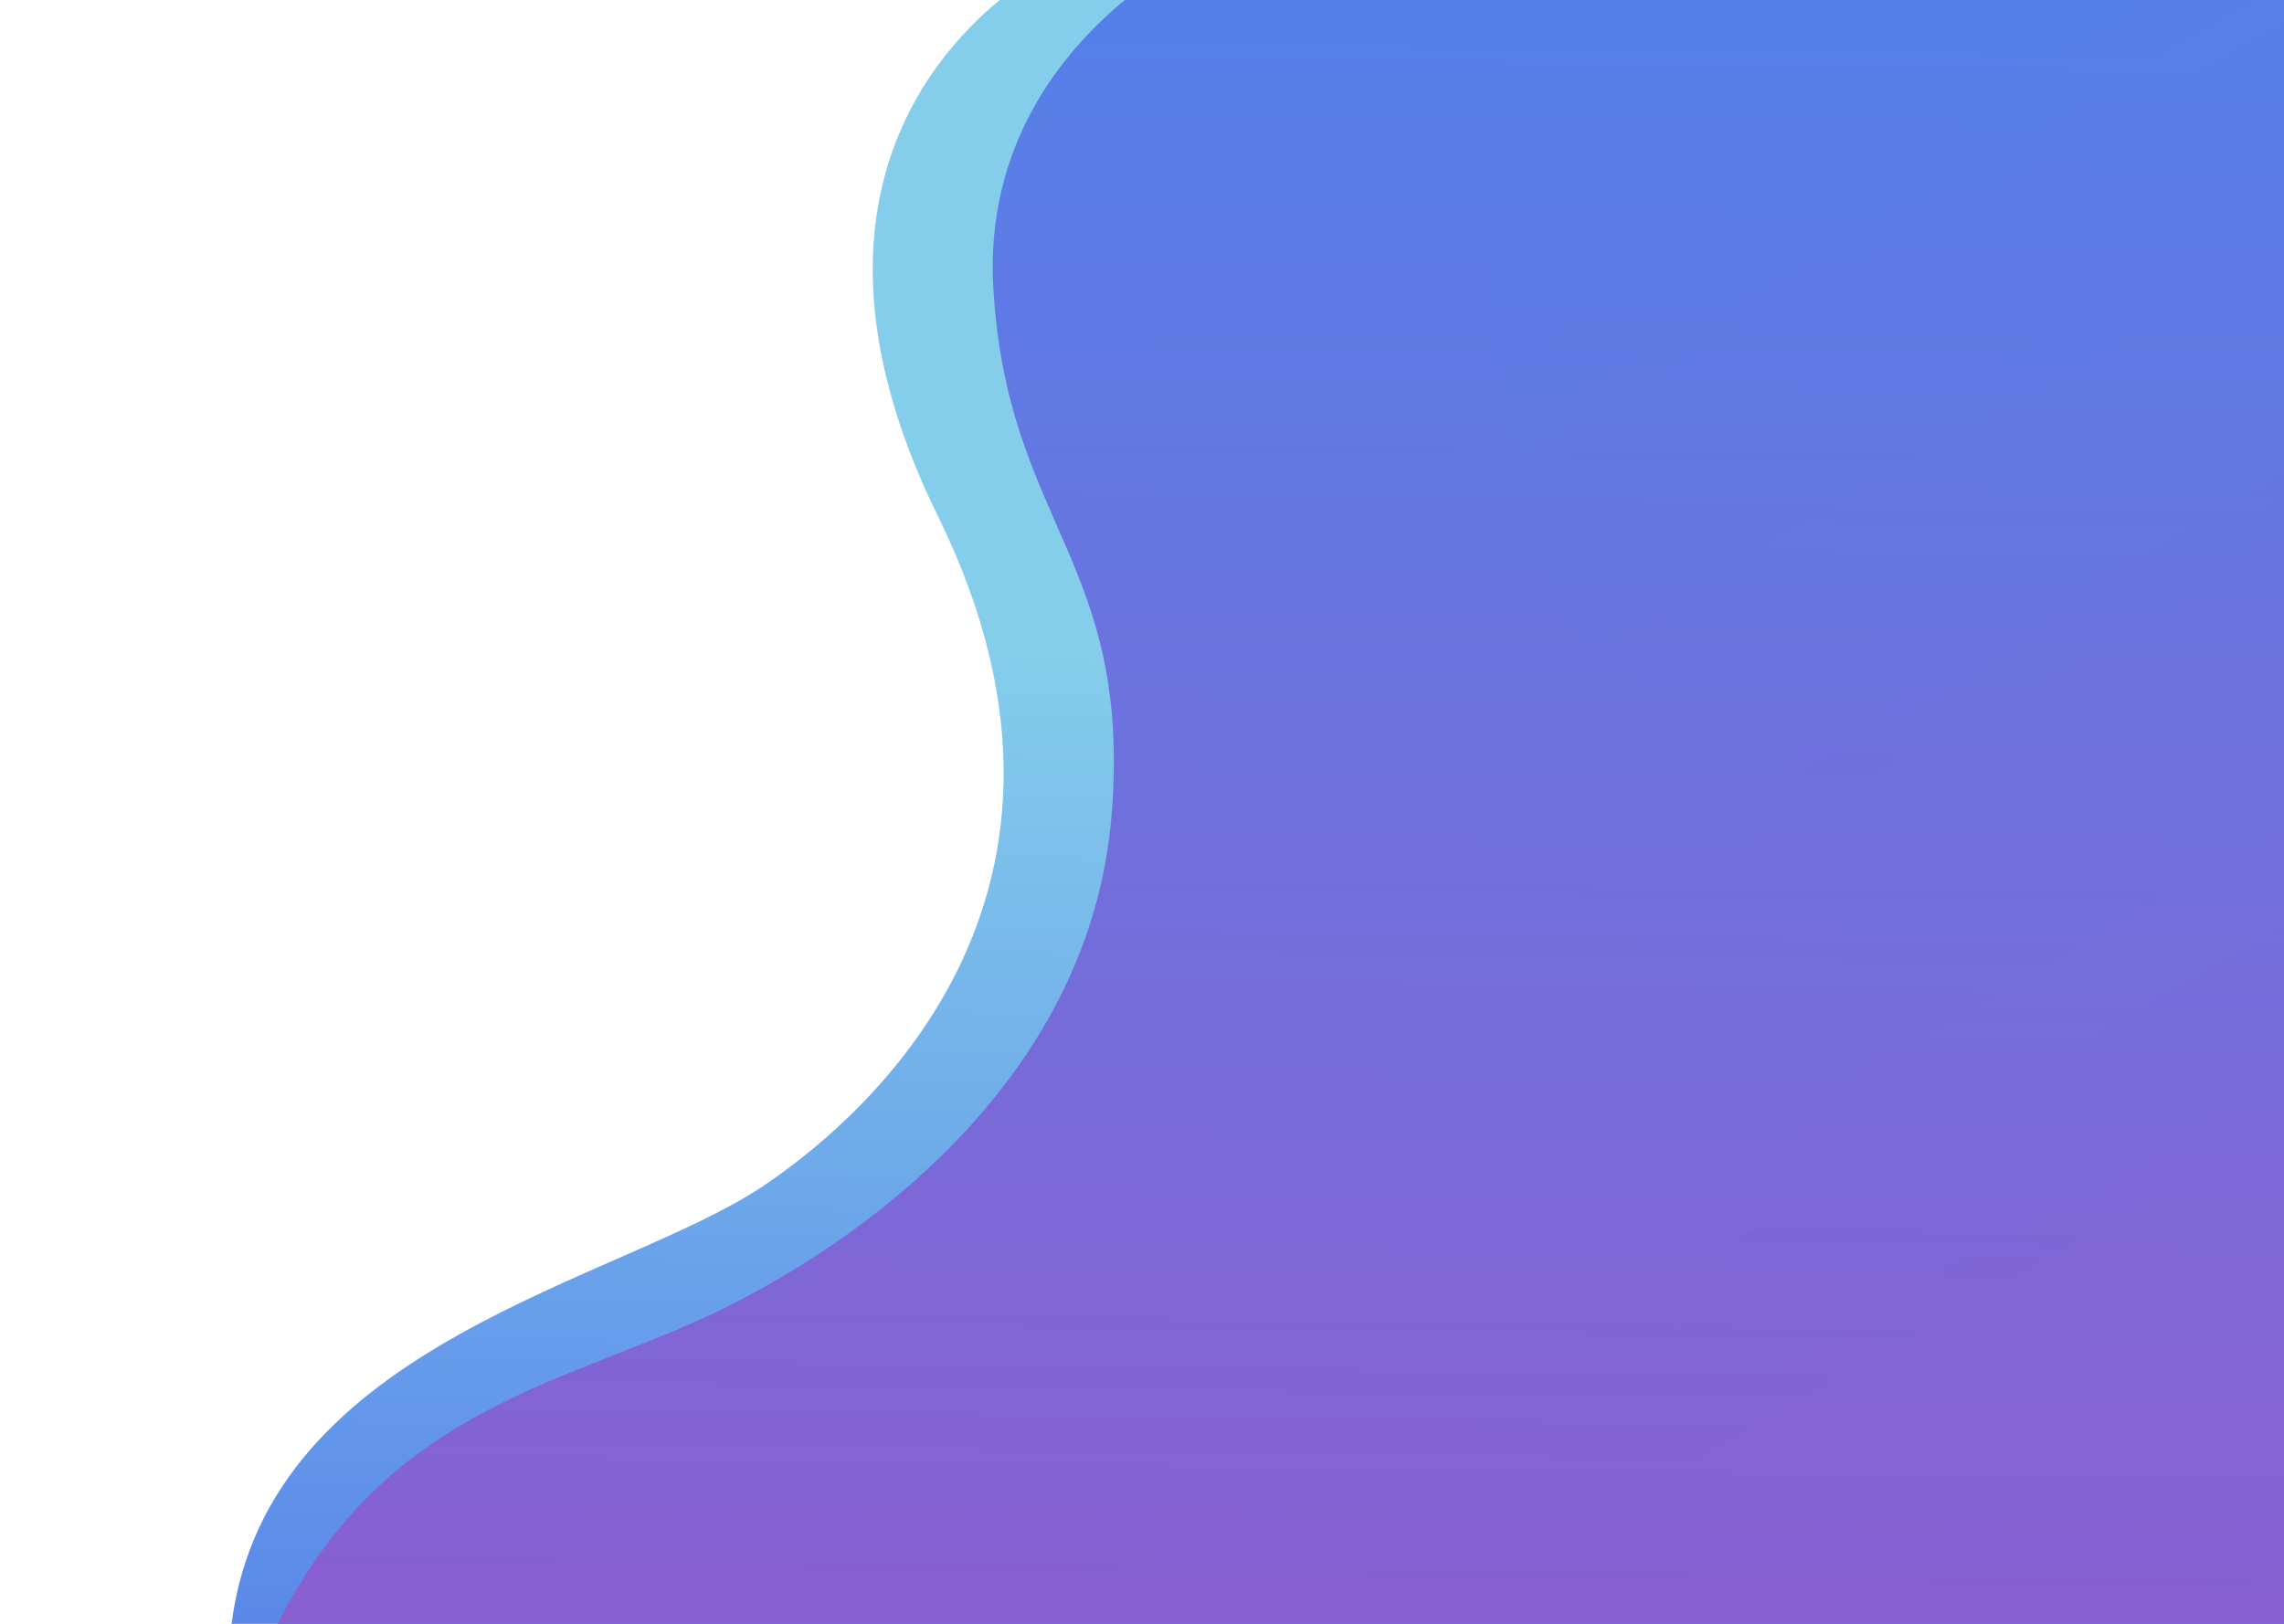 <?xml version="1.0" encoding="UTF-8" standalone="no"?>
<svg
   xmlns:dc="http://purl.org/dc/elements/1.1/"
   xmlns:cc="http://creativecommons.org/ns#"
   xmlns:rdf="http://www.w3.org/1999/02/22-rdf-syntax-ns#"
   xmlns:svg="http://www.w3.org/2000/svg"
   xmlns="http://www.w3.org/2000/svg"
   xmlns:xlink="http://www.w3.org/1999/xlink"
   xmlns:sodipodi="http://sodipodi.sourceforge.net/DTD/sodipodi-0.dtd"
   xmlns:inkscape="http://www.inkscape.org/namespaces/inkscape"
   width="1440"
   height="1024"
   viewBox="0 0 381 270.933"
   version="1.1"
   id="svg2631"
   inkscape:version="1.0.1 (c497b03c, 2020-09-10)"
   sodipodi:docname="bg.svg">
  <defs
     id="defs2625">
    <linearGradient
       inkscape:collect="always"
       id="linearGradient3573">
      <stop
         style="stop-color:#5680e9;stop-opacity:1"
         offset="0"
         id="stop3569" />
      <stop
         style="stop-color:#8860d0;stop-opacity:1"
         offset="1"
         id="stop3571" />
    </linearGradient>
    <linearGradient
       inkscape:collect="always"
       id="linearGradient3562">
      <stop
         style="stop-color:#5680e9;stop-opacity:1;"
         offset="0"
         id="stop3558" />
      <stop
         style="stop-color:#8860d0;stop-opacity:1"
         offset="1"
         id="stop3560" />
    </linearGradient>
    <linearGradient
       inkscape:collect="always"
       id="linearGradient3551">
      <stop
         style="stop-color:#84ceeb;stop-opacity:1"
         offset="0"
         id="stop3547" />
      <stop
         style="stop-color:#5680e9;stop-opacity:1"
         offset="1"
         id="stop3549" />
    </linearGradient>
    <linearGradient
       inkscape:collect="always"
       xlink:href="#linearGradient3551"
       id="linearGradient3553"
       x1="182.626"
       y1="108.445"
       x2="177.347"
       y2="294.216"
       gradientUnits="userSpaceOnUse"
       gradientTransform="translate(0.529)" />
    <linearGradient
       inkscape:collect="always"
       xlink:href="#linearGradient3562"
       id="linearGradient3564"
       x1="221.113"
       y1="5.522"
       x2="217.746"
       y2="265.602"
       gradientUnits="userSpaceOnUse"
       gradientTransform="translate(0.529)" />
    <linearGradient
       inkscape:collect="always"
       xlink:href="#linearGradient3573"
       id="linearGradient3575"
       x1="265.246"
       y1="27.584"
       x2="369.741"
       y2="209.978"
       gradientUnits="userSpaceOnUse"
       gradientTransform="translate(0.529)" />
  </defs>
  <sodipodi:namedview
     id="base"
     pagecolor="#ffffff"
     bordercolor="#666666"
     borderopacity="1.0"
     inkscape:pageopacity="0.0"
     inkscape:pageshadow="2"
     inkscape:zoom="0.41"
     inkscape:cx="783.26287"
     inkscape:cy="467.50489"
     inkscape:document-units="mm"
     inkscape:current-layer="layer6"
     inkscape:document-rotation="0"
     showgrid="false"
     units="px"
     inkscape:window-width="1252"
     inkscape:window-height="855"
     inkscape:window-x="17"
     inkscape:window-y="23"
     inkscape:window-maximized="0" />
  <g
     inkscape:groupmode="layer"
     id="layer4"
     inkscape:label="Layer 2"
     style="display:inline">
    <path
       id="path3545"
       style="fill:url(#linearGradient3553);fill-opacity:1;stroke:none;stroke-width:0.265px;stroke-linecap:butt;stroke-linejoin:miter;stroke-opacity:1"
       d="M 166.765,0 C 153.783,10.681 132.465,37.304 156.464,86.13 189.115,152.557 139.522,189.542 127.754,197.593 103.993,213.85 44.641,223.804 38.629,270.933 H 381.529 V 0 Z" />
  </g>
  <g
     inkscape:groupmode="layer"
     id="layer5"
     inkscape:label="Layer 3"
     style="display:inline">
    <path
       id="path3556"
       style="fill:url(#linearGradient3564);fill-opacity:1;stroke:none;stroke-width:0.265px;stroke-linecap:butt;stroke-linejoin:miter;stroke-opacity:1"
       d="m 187.624,0 c -10.406,8.596 -23.289,24.168 -21.928,47.985 2.252,39.406 23.119,45.643 19.741,87.864 -3.378,42.221 -38.28,69.242 -64.175,82.19 -25.731,12.865 -56.325,15.856 -74.938,52.895 H 381.529 L 381.235,0 Z" />
  </g>
  <g
     inkscape:groupmode="layer"
     id="layer6"
     inkscape:label="Layer 4"
     style="display:inline;opacity:0.103;mix-blend-mode:screen">
    <path
       style="opacity:1;mix-blend-mode:normal;fill:url(#linearGradient3575);fill-opacity:1;stroke:none;stroke-width:0.265px;stroke-linecap:butt;stroke-linejoin:miter;stroke-opacity:1"
       d="m 272.994,-0.563 c 0,0 -32.651,15.762 -21.955,71.494 10.696,55.731 51.317,70.57 51.228,102.456 -0.108,38.4 -41.434,48.036 -36.367,98.138 l 115.63,-0.591 V 1.4241537e-5 Z"
       id="path3567"
       sodipodi:nodetypes="csscccc" />
  </g>
</svg>
